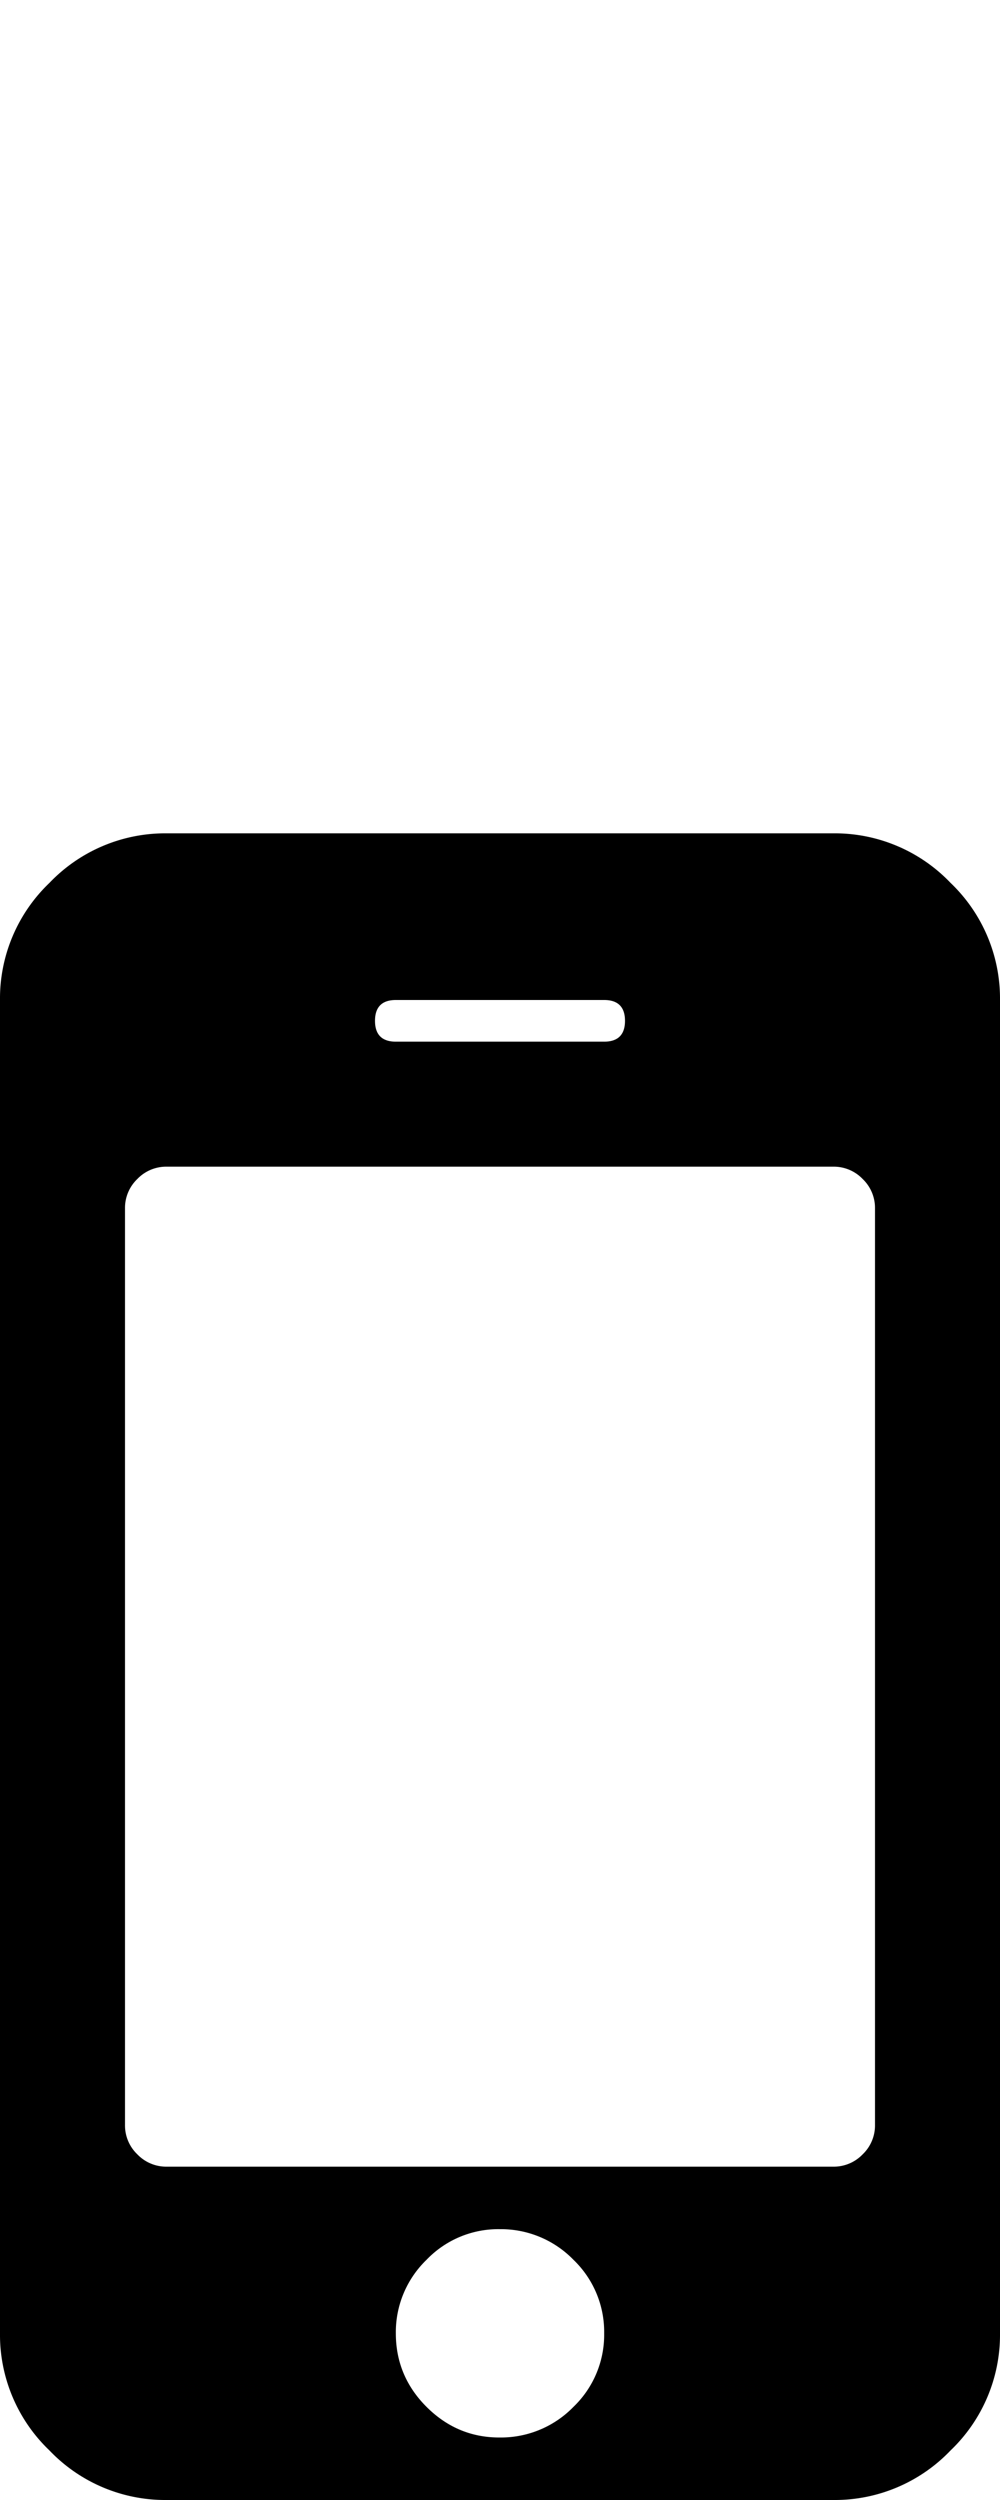 <svg viewBox="0 0 6 15" xmlns="http://www.w3.org/2000/svg" xmlns:xlink="http://www.w3.org/1999/xlink"><desc>Created using Figma</desc><use xlink:href="#a" transform="translate(0 5)"/><defs><path id="a" d="M3.625 9a.6.6 0 0 0-.184-.441A.607.607 0 0 0 3 8.375a.596.596 0 0 0-.441.184.604.604 0 0 0-.184.441c0 .17.061.318.184.441s.27.185.441.184a.607.607 0 0 0 .441-.184A.6.6 0 0 0 3.625 9zM5.25 7.75v-5.5a.24.24 0 0 0-.074-.176A.24.24 0 0 0 5 2H1a.24.24 0 0 0-.176.074.24.24 0 0 0-.074.176v5.5a.24.24 0 0 0 .074.176A.24.24 0 0 0 1 8h4a.24.24 0 0 0 .176-.074.24.24 0 0 0 .074-.176zm-1.5-6.625c0-.083-.042-.125-.125-.125h-1.25c-.083 0-.125.042-.125.125 0 .083.042.125.125.125h1.25c.083 0 .125-.042.125-.125zM6 1v8a.96.96 0 0 1-.297.703A.96.96 0 0 1 5 10H1a.96.96 0 0 1-.703-.297A.96.96 0 0 1 0 9V1A.96.96 0 0 1 .297.297.96.96 0 0 1 1 0h4a.96.96 0 0 1 .703.297A.96.96 0 0 1 6 1z"/></defs></svg>